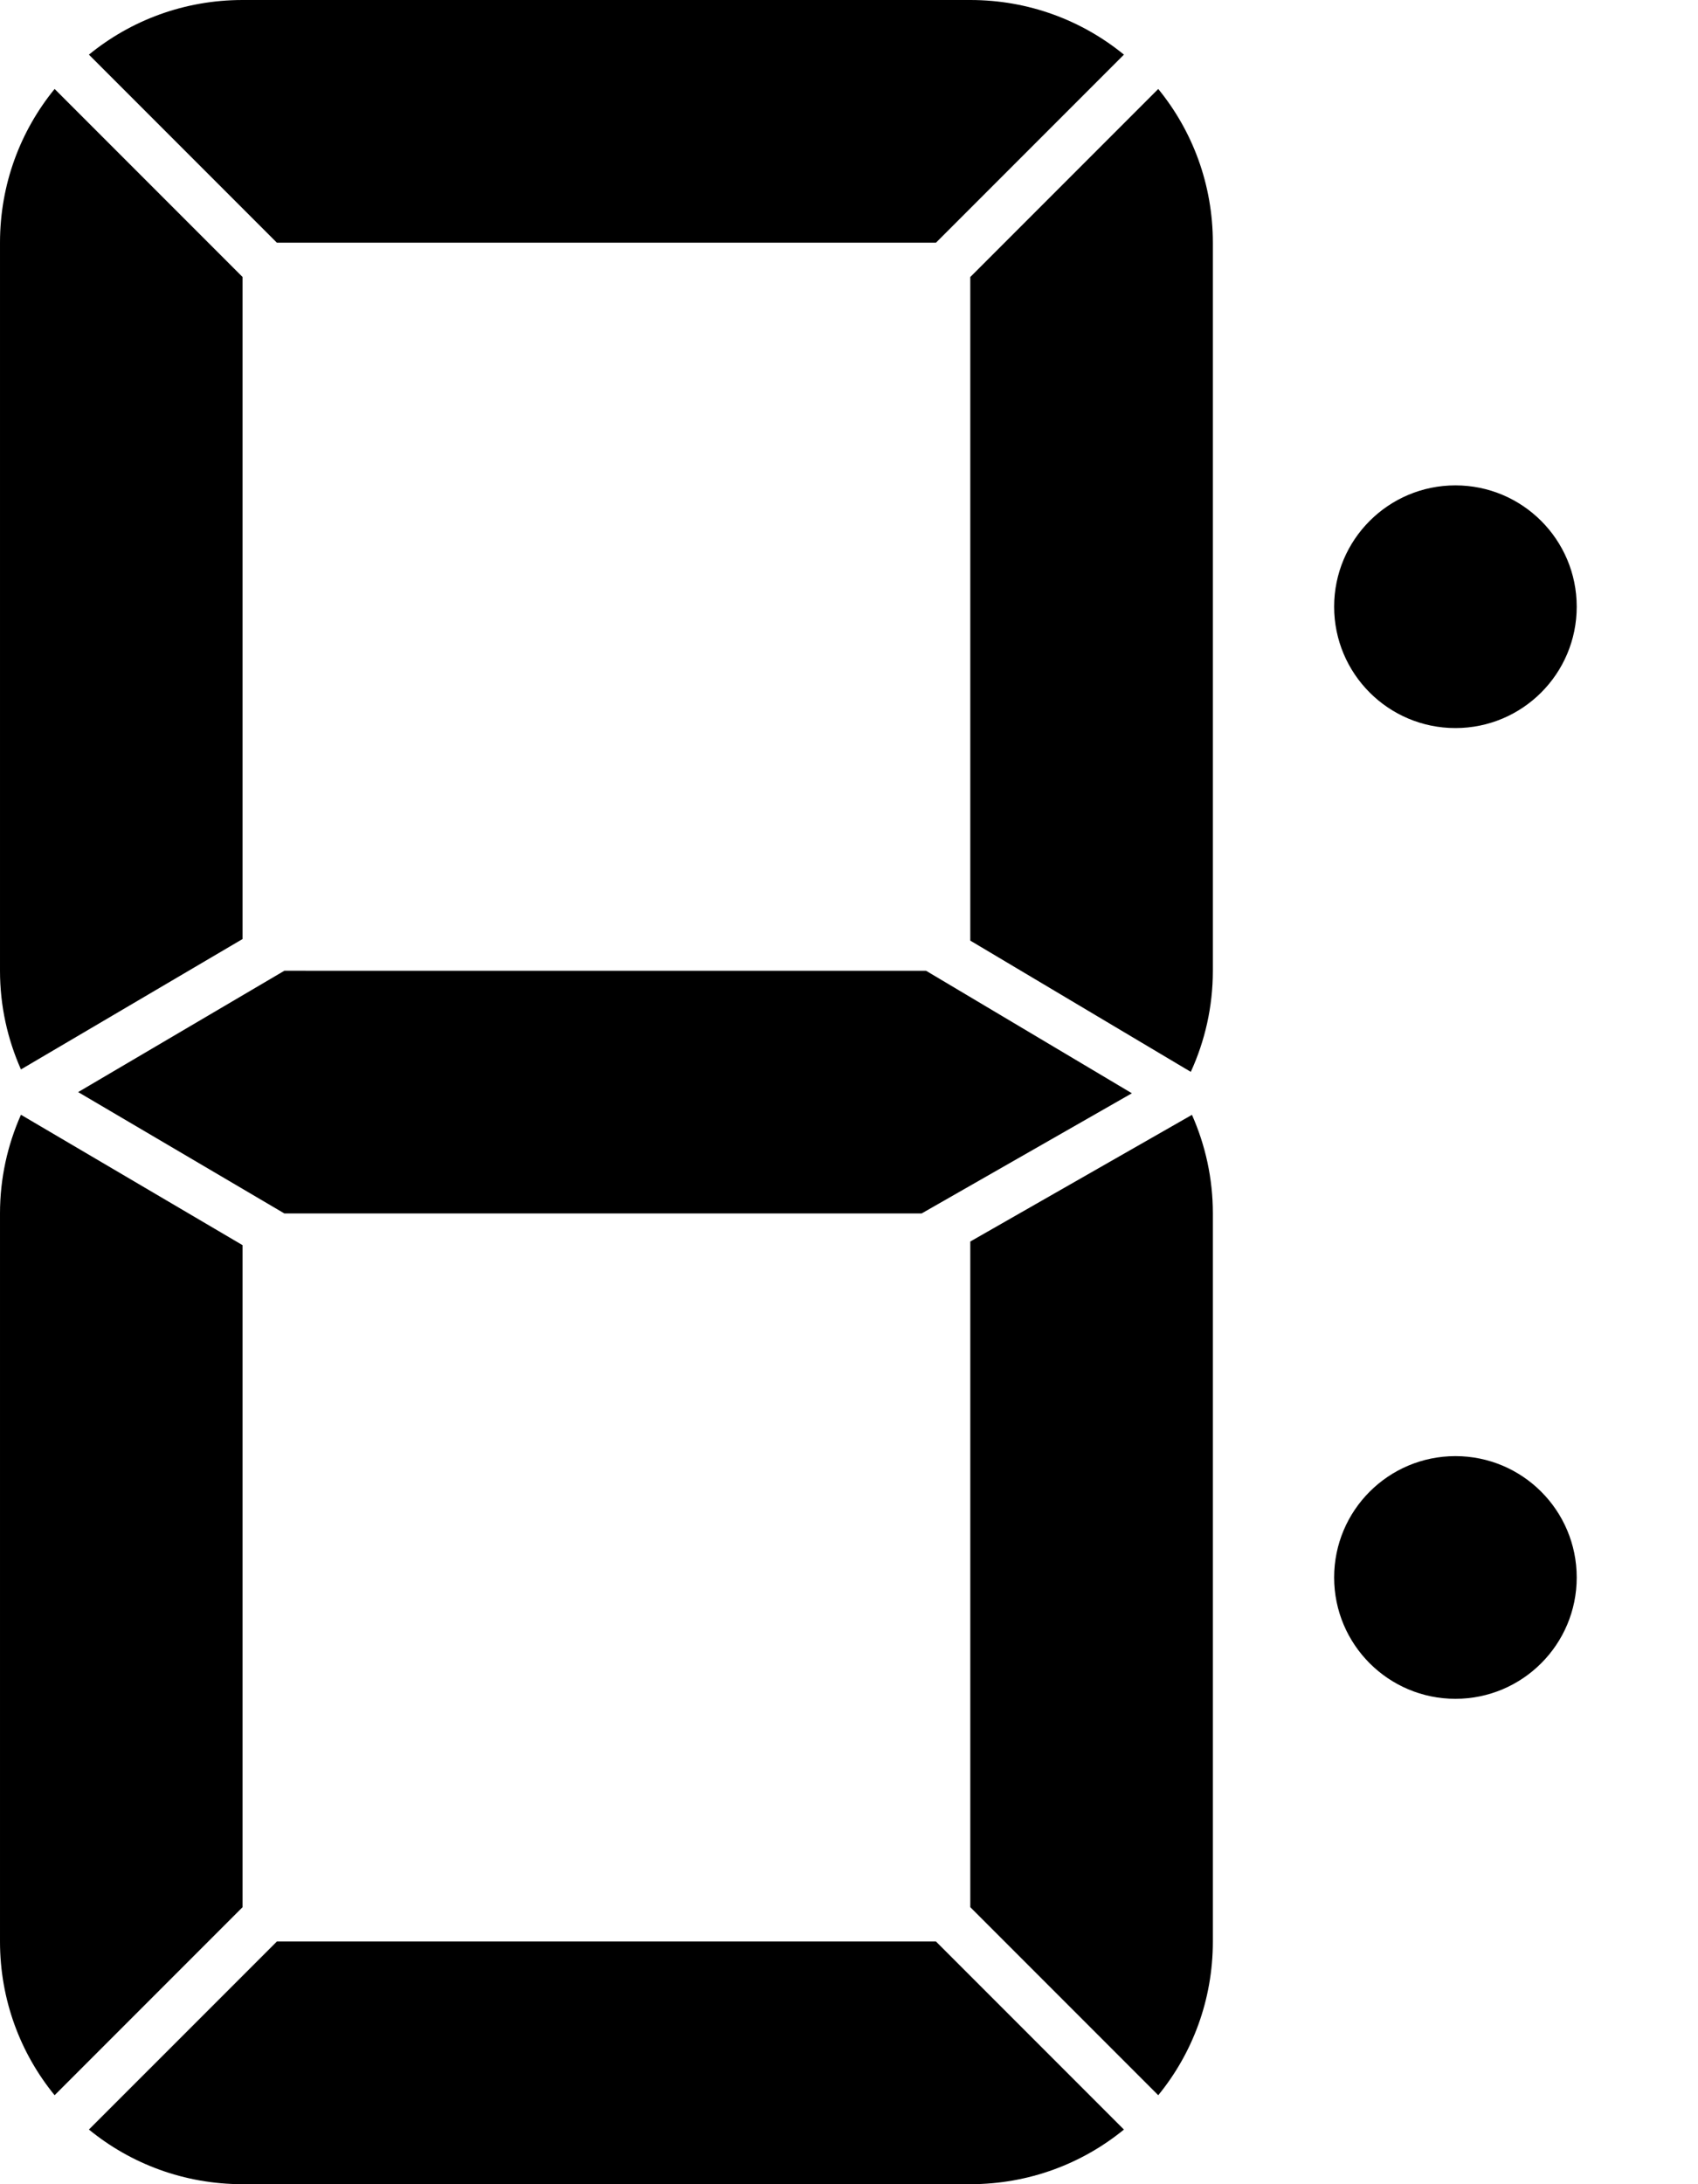 <?xml version="1.0" encoding="UTF-8" standalone="no"?>
<!-- Created with Inkscape (http://www.inkscape.org/) -->

<svg
   width="700"
   height="900"
   viewBox="0 0 185.208 238.125"
   version="1.1"
   id="svg5"
   inkscape:version="1.2.2 (b0a84865, 2022-12-01)"
   sodipodi:docname="SevenSeg.svg"
   xmlns:inkscape="http://www.inkscape.org/namespaces/inkscape"
   xmlns:sodipodi="http://sodipodi.sourceforge.net/DTD/sodipodi-0.dtd"
   xmlns="http://www.w3.org/2000/svg"
   xmlns:svg="http://www.w3.org/2000/svg">
  <sodipodi:namedview
     id="namedview7"
     pagecolor="#ffffff"
     bordercolor="#666666"
     borderopacity="1.0"
     inkscape:showpageshadow="2"
     inkscape:pageopacity="0.0"
     inkscape:pagecheckerboard="0"
     inkscape:deskcolor="#d1d1d1"
     inkscape:document-units="mm"
     showgrid="true"
     inkscape:zoom="1.230662"
     inkscape:cx="338.84202"
     inkscape:cy="449.75793"
     inkscape:window-width="1681"
     inkscape:window-height="1277"
     inkscape:window-x="2881"
     inkscape:window-y="87"
     inkscape:window-maximized="0"
     inkscape:current-layer="layer1">
    <inkscape:grid
       type="xygrid"
       id="grid182"
       spacingx="2.646"
       spacingy="2.646"
       empspacing="10" />
  </sodipodi:namedview>
  <defs
     id="defs2" />
  <g
     inkscape:label="Layer 1"
     inkscape:groupmode="layer"
     id="layer1"
     transform="translate(0,-117.75)">
    <path
       style="fill:#000000;stroke-width:4.264;stroke-linecap:square;stroke-linejoin:round"
       d="M 30.201,329.417 9.699,349.918 c 4.557,3.725 10.387,5.957 16.759,5.957 h 79.375 c 6.372,0 12.201,-2.232 16.759,-5.957 l -20.502,-20.502 z"
       id="d" />
    <path
       style="fill:#000000;stroke-width:4.264;stroke-linecap:square;stroke-linejoin:round"
       d="m 130.011,239.292 -1.386,0.792 -22.792,13.019 v 72.572 l 20.501,20.501 c 3.725,-4.557 5.957,-10.388 5.957,-16.76 v -79.375 c 0,-3.836 -0.823,-7.467 -2.28,-10.75 z"
       id="c" />
    <path
       style="fill:#000000;stroke-width:4.264;stroke-linecap:square;stroke-linejoin:round"
       d="M 2.285,239.283 C 0.825,242.568 0,246.202 0,250.042 v 79.375 c 0,6.372 2.232,12.202 5.957,16.759 L 26.458,325.675 V 253.501 L 3.636,240.078 Z"
       id="e" />
    <path
       style="fill:#000000;stroke-width:4.264;stroke-linecap:square;stroke-linejoin:round"
       d="M 31.015,223.583 8.524,236.812 31.015,250.042 h 69.512 l 1.348,-0.77 21.584,-12.331 -21.451,-12.761 -1.003,-0.596 z"
       id="g" />
    <path
       style="fill:#000000;stroke-width:4.264;stroke-linecap:square;stroke-linejoin:round"
       d="m 126.334,127.449 -20.501,20.501 v 72.348 l 22.52,13.398 1.533,0.911 c 1.535,-3.354 2.405,-7.08 2.405,-11.023 v -79.375 c 0,-6.372 -2.232,-12.202 -5.957,-16.759 z"
       id="b" />
    <path
       style="fill:#000000;stroke-width:4.264;stroke-linecap:square;stroke-linejoin:round"
       d="M 5.957,127.449 C 2.232,132.006 0,137.837 0,144.208 v 79.375 c 0,3.839 0.825,7.473 2.285,10.759 l 1.35,-0.795 22.823,-13.423 v -72.173 z"
       id="f" />
    <path
       style="fill:#000000;stroke-width:4.264;stroke-linecap:square;stroke-linejoin:round"
       d="m 26.458,117.75 c -6.372,0 -12.202,2.232 -16.759,5.957 L 30.201,144.208 H 102.09 L 122.592,123.707 c -4.557,-3.725 -10.387,-5.957 -16.759,-5.957 z"
       id="a" />
    <circle
       style="fill:#000000;fill-opacity:1;stroke:none;stroke-width:5.292;stroke-linecap:square;stroke-linejoin:round;stroke-dasharray:none;stroke-opacity:1"
       id="i"
       cx="158.75"
       cy="183.896"
       r="13.229" />
    <circle
       style="fill:#000000;fill-opacity:1;stroke:none;stroke-width:5.292;stroke-linecap:square;stroke-linejoin:round;stroke-dasharray:none;stroke-opacity:1"
       id="h"
       cx="158.75"
       cy="289.729"
       r="13.229" />
  </g>
</svg>
